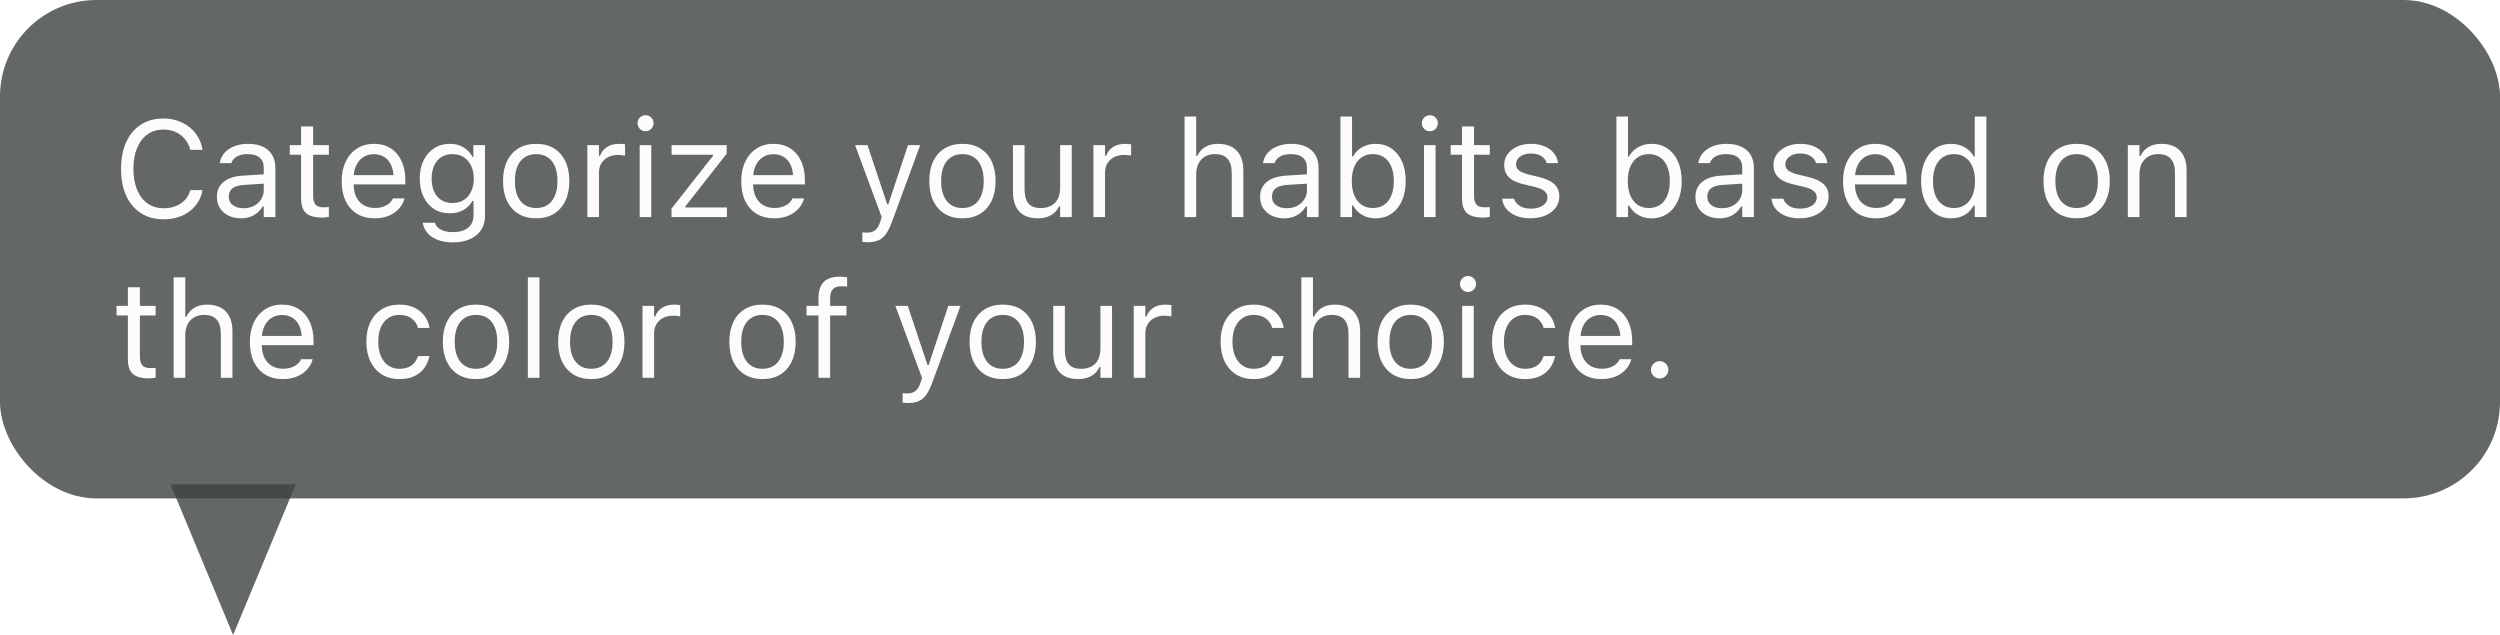 <svg width="311" height="79" viewBox="0 0 311 79" fill="none" xmlns="http://www.w3.org/2000/svg">
<g filter="url(#filter0_b_3841_33013)">
<path d="M29 79L36.794 60.25H21.206L29 79Z" fill="#3D423E" fill-opacity="0.8"/>
</g>
<g filter="url(#filter1_b_3841_33013)">
<rect width="311" height="62" rx="12" fill="#3D423E" fill-opacity="0.8"/>
<path d="M20.35 27.282C19.265 27.282 18.328 27.028 17.536 26.519C16.745 26.009 16.133 25.287 15.702 24.352C15.276 23.417 15.062 22.307 15.062 21.023V21.007C15.062 19.717 15.276 18.605 15.702 17.67C16.133 16.735 16.742 16.012 17.528 15.503C18.319 14.994 19.257 14.74 20.342 14.74C21.183 14.74 21.947 14.906 22.633 15.238C23.325 15.564 23.895 16.021 24.343 16.607C24.791 17.189 25.073 17.861 25.189 18.625L25.181 18.641H23.679L23.67 18.625C23.538 18.11 23.314 17.667 22.998 17.296C22.683 16.92 22.298 16.63 21.844 16.425C21.396 16.22 20.895 16.118 20.342 16.118C19.578 16.118 18.914 16.317 18.35 16.715C17.791 17.114 17.359 17.678 17.055 18.409C16.75 19.139 16.598 20.005 16.598 21.007V21.023C16.598 22.02 16.75 22.883 17.055 23.613C17.359 24.344 17.791 24.908 18.35 25.307C18.914 25.705 19.581 25.904 20.35 25.904C20.909 25.904 21.415 25.816 21.869 25.639C22.323 25.456 22.705 25.199 23.015 24.867C23.325 24.529 23.54 24.131 23.662 23.671L23.679 23.655H25.189V23.671C25.057 24.402 24.769 25.038 24.326 25.581C23.884 26.117 23.322 26.535 22.641 26.834C21.966 27.133 21.202 27.282 20.35 27.282ZM29.971 27.158C29.406 27.158 28.897 27.05 28.443 26.834C27.995 26.618 27.638 26.311 27.373 25.913C27.113 25.514 26.982 25.044 26.982 24.502V24.485C26.982 23.954 27.11 23.5 27.364 23.123C27.619 22.742 27.99 22.443 28.477 22.227C28.963 22.011 29.553 21.884 30.245 21.845L33.532 21.646V22.8L30.419 22.999C29.738 23.038 29.24 23.179 28.925 23.422C28.615 23.666 28.46 24.009 28.46 24.452V24.468C28.46 24.922 28.631 25.276 28.975 25.531C29.318 25.78 29.749 25.904 30.27 25.904C30.762 25.904 31.199 25.808 31.581 25.614C31.963 25.415 32.262 25.146 32.477 24.809C32.699 24.471 32.81 24.089 32.81 23.663V20.874C32.81 20.321 32.641 19.9 32.303 19.612C31.971 19.319 31.47 19.172 30.801 19.172C30.264 19.172 29.824 19.269 29.481 19.463C29.138 19.651 28.908 19.919 28.792 20.268L28.784 20.293H27.339L27.348 20.243C27.425 19.773 27.619 19.363 27.929 19.015C28.244 18.66 28.651 18.387 29.149 18.193C29.647 17.994 30.214 17.894 30.851 17.894C31.581 17.894 32.198 18.013 32.702 18.251C33.211 18.489 33.595 18.832 33.855 19.28C34.121 19.723 34.254 20.254 34.254 20.874V27H32.81V25.68H32.677C32.489 25.996 32.259 26.264 31.988 26.485C31.722 26.707 31.421 26.875 31.083 26.992C30.745 27.102 30.375 27.158 29.971 27.158ZM40.073 27.066C39.154 27.066 38.487 26.881 38.072 26.51C37.663 26.14 37.458 25.528 37.458 24.676V19.247H36.047V18.052H37.458V15.736H38.952V18.052H40.911V19.247H38.952V24.311C38.952 24.836 39.052 25.215 39.251 25.448C39.45 25.675 39.782 25.788 40.247 25.788C40.374 25.788 40.482 25.785 40.571 25.78C40.665 25.774 40.778 25.766 40.911 25.755V26.983C40.773 27.006 40.634 27.025 40.496 27.041C40.358 27.058 40.217 27.066 40.073 27.066ZM46.605 27.158C45.753 27.158 45.02 26.97 44.406 26.593C43.797 26.217 43.327 25.686 42.995 25C42.668 24.308 42.505 23.494 42.505 22.559V22.551C42.505 21.627 42.668 20.816 42.995 20.119C43.327 19.421 43.794 18.876 44.398 18.483C45.001 18.09 45.706 17.894 46.514 17.894C47.328 17.894 48.025 18.082 48.606 18.459C49.193 18.835 49.641 19.36 49.951 20.036C50.266 20.705 50.424 21.485 50.424 22.377V22.941H43.252V21.787H49.685L48.971 22.841V22.269C48.971 21.566 48.866 20.988 48.656 20.534C48.446 20.08 48.155 19.742 47.784 19.521C47.413 19.294 46.987 19.181 46.506 19.181C46.024 19.181 45.593 19.3 45.211 19.538C44.835 19.77 44.536 20.116 44.315 20.575C44.093 21.035 43.982 21.599 43.982 22.269V22.841C43.982 23.478 44.09 24.023 44.306 24.477C44.522 24.925 44.829 25.271 45.227 25.514C45.626 25.752 46.096 25.871 46.639 25.871C47.043 25.871 47.394 25.816 47.693 25.705C47.992 25.594 48.238 25.453 48.432 25.282C48.625 25.11 48.761 24.936 48.838 24.759L48.872 24.684H50.316L50.299 24.75C50.222 25.055 50.084 25.351 49.884 25.639C49.691 25.921 49.439 26.178 49.129 26.411C48.819 26.637 48.451 26.82 48.025 26.959C47.604 27.091 47.131 27.158 46.605 27.158ZM56.351 30.154C55.631 30.154 55.003 30.052 54.466 29.847C53.929 29.648 53.501 29.363 53.18 28.992C52.864 28.627 52.668 28.201 52.59 27.714L52.607 27.706H54.101L54.109 27.714C54.187 28.051 54.419 28.328 54.807 28.544C55.194 28.765 55.709 28.876 56.351 28.876C57.153 28.876 57.778 28.693 58.227 28.328C58.68 27.968 58.907 27.459 58.907 26.801V24.991H58.774C58.586 25.318 58.351 25.597 58.069 25.83C57.787 26.062 57.468 26.239 57.114 26.361C56.76 26.477 56.378 26.535 55.969 26.535C55.2 26.535 54.533 26.352 53.968 25.987C53.409 25.616 52.978 25.107 52.673 24.46C52.369 23.812 52.217 23.071 52.217 22.235V22.219C52.217 21.383 52.369 20.642 52.673 19.994C52.983 19.341 53.42 18.829 53.985 18.459C54.549 18.082 55.222 17.894 56.002 17.894C56.422 17.894 56.81 17.96 57.164 18.093C57.518 18.226 57.831 18.414 58.102 18.658C58.379 18.901 58.608 19.192 58.791 19.529H58.891V18.052H60.335V26.875C60.335 27.54 60.172 28.118 59.845 28.61C59.524 29.103 59.065 29.482 58.467 29.748C57.87 30.019 57.164 30.154 56.351 30.154ZM56.284 25.257C56.838 25.257 57.311 25.13 57.704 24.875C58.102 24.615 58.406 24.258 58.617 23.804C58.833 23.35 58.94 22.828 58.94 22.235V22.219C58.94 21.627 58.833 21.101 58.617 20.642C58.406 20.182 58.102 19.823 57.704 19.562C57.311 19.302 56.838 19.172 56.284 19.172C55.731 19.172 55.26 19.302 54.873 19.562C54.491 19.823 54.198 20.182 53.993 20.642C53.794 21.101 53.694 21.627 53.694 22.219V22.235C53.694 22.828 53.794 23.35 53.993 23.804C54.198 24.258 54.491 24.615 54.873 24.875C55.26 25.13 55.731 25.257 56.284 25.257ZM66.702 27.158C65.855 27.158 65.122 26.972 64.502 26.602C63.888 26.225 63.412 25.691 63.074 25C62.742 24.308 62.576 23.486 62.576 22.534V22.518C62.576 21.56 62.742 20.736 63.074 20.044C63.412 19.352 63.888 18.821 64.502 18.45C65.122 18.079 65.855 17.894 66.702 17.894C67.554 17.894 68.287 18.079 68.901 18.45C69.516 18.821 69.989 19.352 70.321 20.044C70.658 20.736 70.827 21.56 70.827 22.518V22.534C70.827 23.486 70.658 24.308 70.321 25C69.989 25.691 69.516 26.225 68.901 26.602C68.287 26.972 67.554 27.158 66.702 27.158ZM66.702 25.879C67.266 25.879 67.745 25.747 68.138 25.481C68.531 25.215 68.829 24.834 69.034 24.335C69.245 23.837 69.35 23.237 69.35 22.534V22.518C69.35 21.809 69.245 21.206 69.034 20.708C68.829 20.21 68.531 19.831 68.138 19.571C67.745 19.305 67.266 19.172 66.702 19.172C66.137 19.172 65.659 19.305 65.266 19.571C64.873 19.831 64.571 20.21 64.361 20.708C64.156 21.206 64.054 21.809 64.054 22.518V22.534C64.054 23.237 64.156 23.837 64.361 24.335C64.571 24.834 64.873 25.215 65.266 25.481C65.659 25.747 66.137 25.879 66.702 25.879ZM73.068 27V18.052H74.513V19.38H74.645C74.817 18.91 75.108 18.544 75.517 18.284C75.927 18.024 76.433 17.894 77.036 17.894C77.174 17.894 77.31 17.902 77.443 17.919C77.581 17.93 77.686 17.941 77.758 17.952V19.355C77.609 19.327 77.462 19.308 77.318 19.297C77.18 19.28 77.031 19.272 76.87 19.272C76.411 19.272 76.004 19.363 75.65 19.546C75.296 19.729 75.016 19.983 74.811 20.31C74.612 20.636 74.513 21.018 74.513 21.455V27H73.068ZM79.576 27V18.052H81.02V27H79.576ZM80.307 16.325C80.035 16.325 79.8 16.228 79.601 16.035C79.407 15.835 79.311 15.6 79.311 15.329C79.311 15.052 79.407 14.817 79.601 14.623C79.8 14.43 80.035 14.333 80.307 14.333C80.583 14.333 80.819 14.43 81.012 14.623C81.206 14.817 81.303 15.052 81.303 15.329C81.303 15.6 81.206 15.835 81.012 16.035C80.819 16.228 80.583 16.325 80.307 16.325ZM83.536 27V25.954L88.699 19.38V19.247H83.544V18.052H90.4V19.123L85.262 25.672V25.805H90.425V27H83.536ZM96.311 27.158C95.458 27.158 94.725 26.97 94.111 26.593C93.502 26.217 93.032 25.686 92.7 25C92.373 24.308 92.21 23.494 92.21 22.559V22.551C92.21 21.627 92.373 20.816 92.7 20.119C93.032 19.421 93.499 18.876 94.103 18.483C94.706 18.09 95.411 17.894 96.219 17.894C97.033 17.894 97.73 18.082 98.311 18.459C98.898 18.835 99.346 19.36 99.656 20.036C99.971 20.705 100.129 21.485 100.129 22.377V22.941H92.957V21.787H99.39L98.676 22.841V22.269C98.676 21.566 98.571 20.988 98.361 20.534C98.151 20.08 97.86 19.742 97.489 19.521C97.118 19.294 96.692 19.181 96.211 19.181C95.73 19.181 95.298 19.3 94.916 19.538C94.54 19.77 94.241 20.116 94.019 20.575C93.798 21.035 93.688 21.599 93.688 22.269V22.841C93.688 23.478 93.795 24.023 94.011 24.477C94.227 24.925 94.534 25.271 94.933 25.514C95.331 25.752 95.801 25.871 96.344 25.871C96.748 25.871 97.099 25.816 97.398 25.705C97.697 25.594 97.943 25.453 98.137 25.282C98.33 25.11 98.466 24.936 98.543 24.759L98.577 24.684H100.021L100.004 24.75C99.927 25.055 99.789 25.351 99.589 25.639C99.396 25.921 99.144 26.178 98.834 26.411C98.524 26.637 98.156 26.82 97.73 26.959C97.309 27.091 96.836 27.158 96.311 27.158ZM107.915 30.138C107.821 30.138 107.716 30.132 107.6 30.121C107.483 30.116 107.375 30.105 107.276 30.088V28.901C107.364 28.918 107.461 28.928 107.566 28.934C107.672 28.94 107.774 28.942 107.874 28.942C108.283 28.942 108.618 28.837 108.878 28.627C109.144 28.417 109.357 28.054 109.517 27.54L109.683 27.008L106.371 18.052H107.915L110.671 26.319L110.098 25.415H110.779L110.206 26.319L112.954 18.052H114.473L110.978 27.548C110.735 28.217 110.477 28.74 110.206 29.117C109.935 29.493 109.617 29.756 109.251 29.905C108.892 30.06 108.446 30.138 107.915 30.138ZM119.727 27.158C118.88 27.158 118.147 26.972 117.527 26.602C116.913 26.225 116.437 25.691 116.1 25C115.768 24.308 115.602 23.486 115.602 22.534V22.518C115.602 21.56 115.768 20.736 116.1 20.044C116.437 19.352 116.913 18.821 117.527 18.45C118.147 18.079 118.88 17.894 119.727 17.894C120.579 17.894 121.312 18.079 121.927 18.45C122.541 18.821 123.014 19.352 123.346 20.044C123.684 20.736 123.853 21.56 123.853 22.518V22.534C123.853 23.486 123.684 24.308 123.346 25C123.014 25.691 122.541 26.225 121.927 26.602C121.312 26.972 120.579 27.158 119.727 27.158ZM119.727 25.879C120.292 25.879 120.77 25.747 121.163 25.481C121.556 25.215 121.855 24.834 122.06 24.335C122.27 23.837 122.375 23.237 122.375 22.534V22.518C122.375 21.809 122.27 21.206 122.06 20.708C121.855 20.21 121.556 19.831 121.163 19.571C120.77 19.305 120.292 19.172 119.727 19.172C119.163 19.172 118.684 19.305 118.291 19.571C117.898 19.831 117.597 20.21 117.386 20.708C117.181 21.206 117.079 21.809 117.079 22.518V22.534C117.079 23.237 117.181 23.837 117.386 24.335C117.597 24.834 117.898 25.215 118.291 25.481C118.684 25.747 119.163 25.879 119.727 25.879ZM129.09 27.158C128.415 27.158 127.848 27.03 127.389 26.776C126.929 26.516 126.583 26.14 126.351 25.647C126.124 25.149 126.011 24.549 126.011 23.846V18.052H127.455V23.497C127.455 24.299 127.61 24.897 127.92 25.29C128.235 25.683 128.75 25.879 129.464 25.879C129.857 25.879 130.203 25.821 130.501 25.705C130.806 25.589 131.06 25.423 131.265 25.207C131.47 24.986 131.622 24.72 131.722 24.41C131.827 24.095 131.879 23.741 131.879 23.348V18.052H133.324V27H131.879V25.664H131.747C131.603 25.979 131.406 26.25 131.157 26.477C130.908 26.698 130.609 26.867 130.261 26.983C129.918 27.1 129.528 27.158 129.09 27.158ZM136.021 27V18.052H137.466V19.38H137.599C137.77 18.91 138.061 18.544 138.47 18.284C138.88 18.024 139.386 17.894 139.989 17.894C140.128 17.894 140.263 17.902 140.396 17.919C140.534 17.93 140.639 17.941 140.711 17.952V19.355C140.562 19.327 140.415 19.308 140.271 19.297C140.133 19.28 139.984 19.272 139.823 19.272C139.364 19.272 138.957 19.363 138.603 19.546C138.249 19.729 137.969 19.983 137.765 20.31C137.565 20.636 137.466 21.018 137.466 21.455V27H136.021ZM147.36 27V14.499H148.805V19.396H148.938C149.164 18.921 149.491 18.553 149.917 18.293C150.343 18.027 150.885 17.894 151.544 17.894C152.214 17.894 152.781 18.024 153.246 18.284C153.71 18.539 154.065 18.912 154.308 19.405C154.552 19.897 154.673 20.498 154.673 21.206V27H153.229V21.555C153.229 20.747 153.057 20.149 152.714 19.762C152.377 19.369 151.851 19.172 151.137 19.172C150.661 19.172 150.249 19.275 149.9 19.48C149.552 19.684 149.281 19.975 149.087 20.351C148.899 20.727 148.805 21.178 148.805 21.704V27H147.36ZM159.745 27.158C159.181 27.158 158.672 27.05 158.218 26.834C157.77 26.618 157.413 26.311 157.147 25.913C156.887 25.514 156.757 25.044 156.757 24.502V24.485C156.757 23.954 156.884 23.5 157.139 23.123C157.393 22.742 157.764 22.443 158.251 22.227C158.738 22.011 159.327 21.884 160.019 21.845L163.306 21.646V22.8L160.193 22.999C159.513 23.038 159.015 23.179 158.699 23.422C158.389 23.666 158.234 24.009 158.234 24.452V24.468C158.234 24.922 158.406 25.276 158.749 25.531C159.092 25.78 159.524 25.904 160.044 25.904C160.536 25.904 160.974 25.808 161.355 25.614C161.737 25.415 162.036 25.146 162.252 24.809C162.473 24.471 162.584 24.089 162.584 23.663V20.874C162.584 20.321 162.415 19.9 162.078 19.612C161.746 19.319 161.245 19.172 160.575 19.172C160.038 19.172 159.598 19.269 159.255 19.463C158.912 19.651 158.683 19.919 158.566 20.268L158.558 20.293H157.114L157.122 20.243C157.2 19.773 157.393 19.363 157.703 19.015C158.019 18.66 158.425 18.387 158.923 18.193C159.421 17.994 159.989 17.894 160.625 17.894C161.355 17.894 161.972 18.013 162.476 18.251C162.985 18.489 163.37 18.832 163.63 19.28C163.896 19.723 164.028 20.254 164.028 20.874V27H162.584V25.68H162.451C162.263 25.996 162.033 26.264 161.762 26.485C161.497 26.707 161.195 26.875 160.857 26.992C160.52 27.102 160.149 27.158 159.745 27.158ZM171.117 27.158C170.702 27.158 170.318 27.094 169.963 26.967C169.609 26.84 169.294 26.66 169.017 26.427C168.74 26.189 168.511 25.904 168.328 25.572H168.195V27H166.751V14.499H168.195V19.463H168.328C168.494 19.142 168.715 18.865 168.992 18.633C169.274 18.4 169.595 18.221 169.955 18.093C170.32 17.96 170.708 17.894 171.117 17.894C171.875 17.894 172.534 18.085 173.093 18.467C173.657 18.849 174.094 19.385 174.404 20.077C174.714 20.769 174.869 21.582 174.869 22.518V22.534C174.869 23.464 174.714 24.277 174.404 24.975C174.094 25.666 173.657 26.203 173.093 26.585C172.534 26.967 171.875 27.158 171.117 27.158ZM170.785 25.879C171.333 25.879 171.801 25.747 172.188 25.481C172.575 25.21 172.871 24.825 173.076 24.327C173.286 23.824 173.392 23.226 173.392 22.534V22.518C173.392 21.82 173.286 21.223 173.076 20.725C172.871 20.227 172.575 19.845 172.188 19.579C171.801 19.308 171.333 19.172 170.785 19.172C170.243 19.172 169.775 19.308 169.382 19.579C168.989 19.85 168.688 20.235 168.478 20.733C168.267 21.231 168.162 21.826 168.162 22.518V22.534C168.162 23.22 168.267 23.815 168.478 24.319C168.688 24.817 168.989 25.201 169.382 25.473C169.775 25.744 170.243 25.879 170.785 25.879ZM177.144 27V18.052H178.588V27H177.144ZM177.874 16.325C177.603 16.325 177.368 16.228 177.168 16.035C176.975 15.835 176.878 15.6 176.878 15.329C176.878 15.052 176.975 14.817 177.168 14.623C177.368 14.43 177.603 14.333 177.874 14.333C178.151 14.333 178.386 14.43 178.58 14.623C178.773 14.817 178.87 15.052 178.87 15.329C178.87 15.6 178.773 15.835 178.58 16.035C178.386 16.228 178.151 16.325 177.874 16.325ZM184.49 27.066C183.571 27.066 182.904 26.881 182.489 26.51C182.08 26.14 181.875 25.528 181.875 24.676V19.247H180.464V18.052H181.875V15.736H183.369V18.052H185.328V19.247H183.369V24.311C183.369 24.836 183.469 25.215 183.668 25.448C183.867 25.675 184.199 25.788 184.664 25.788C184.791 25.788 184.899 25.785 184.988 25.78C185.082 25.774 185.195 25.766 185.328 25.755V26.983C185.19 27.006 185.051 27.025 184.913 27.041C184.775 27.058 184.634 27.066 184.49 27.066ZM190.392 27.158C189.728 27.158 189.141 27.058 188.632 26.859C188.123 26.654 187.713 26.369 187.403 26.004C187.099 25.639 186.919 25.21 186.864 24.717H188.341C188.463 25.088 188.701 25.387 189.055 25.614C189.409 25.841 189.871 25.954 190.441 25.954C190.845 25.954 191.2 25.896 191.504 25.78C191.814 25.658 192.057 25.495 192.234 25.29C192.411 25.08 192.5 24.839 192.5 24.568V24.551C192.5 24.247 192.378 23.99 192.135 23.779C191.891 23.564 191.493 23.389 190.939 23.256L189.553 22.924C188.994 22.791 188.535 22.62 188.175 22.41C187.816 22.194 187.55 21.931 187.378 21.621C187.207 21.306 187.121 20.935 187.121 20.509V20.5C187.121 20.002 187.265 19.557 187.553 19.164C187.846 18.771 188.244 18.461 188.748 18.234C189.252 18.008 189.819 17.894 190.45 17.894C191.075 17.894 191.628 17.994 192.11 18.193C192.597 18.387 192.987 18.663 193.28 19.023C193.579 19.383 193.762 19.806 193.828 20.293H192.409C192.315 19.939 192.099 19.651 191.761 19.43C191.424 19.208 190.984 19.098 190.441 19.098C190.087 19.098 189.772 19.156 189.495 19.272C189.218 19.383 189 19.538 188.839 19.737C188.679 19.936 188.599 20.169 188.599 20.434V20.451C188.599 20.65 188.651 20.827 188.756 20.982C188.861 21.137 189.025 21.273 189.246 21.389C189.467 21.505 189.752 21.607 190.101 21.696L191.479 22.028C192.32 22.233 192.945 22.526 193.355 22.908C193.77 23.29 193.978 23.801 193.978 24.443V24.46C193.978 24.991 193.82 25.462 193.504 25.871C193.189 26.275 192.76 26.59 192.218 26.817C191.681 27.044 191.072 27.158 190.392 27.158ZM205.449 27.158C205.034 27.158 204.65 27.094 204.295 26.967C203.941 26.84 203.626 26.66 203.349 26.427C203.072 26.189 202.843 25.904 202.66 25.572H202.527V27H201.083V14.499H202.527V19.463H202.66C202.826 19.142 203.048 18.865 203.324 18.633C203.606 18.4 203.927 18.221 204.287 18.093C204.652 17.96 205.04 17.894 205.449 17.894C206.207 17.894 206.866 18.085 207.425 18.467C207.989 18.849 208.426 19.385 208.736 20.077C209.046 20.769 209.201 21.582 209.201 22.518V22.534C209.201 23.464 209.046 24.277 208.736 24.975C208.426 25.666 207.989 26.203 207.425 26.585C206.866 26.967 206.207 27.158 205.449 27.158ZM205.117 25.879C205.665 25.879 206.133 25.747 206.52 25.481C206.907 25.21 207.203 24.825 207.408 24.327C207.618 23.824 207.724 23.226 207.724 22.534V22.518C207.724 21.82 207.618 21.223 207.408 20.725C207.203 20.227 206.907 19.845 206.52 19.579C206.133 19.308 205.665 19.172 205.117 19.172C204.575 19.172 204.107 19.308 203.714 19.579C203.321 19.85 203.02 20.235 202.81 20.733C202.599 21.231 202.494 21.826 202.494 22.518V22.534C202.494 23.22 202.599 23.815 202.81 24.319C203.02 24.817 203.321 25.201 203.714 25.473C204.107 25.744 204.575 25.879 205.117 25.879ZM213.899 27.158C213.335 27.158 212.826 27.05 212.372 26.834C211.924 26.618 211.567 26.311 211.301 25.913C211.041 25.514 210.911 25.044 210.911 24.502V24.485C210.911 23.954 211.038 23.5 211.293 23.123C211.548 22.742 211.918 22.443 212.405 22.227C212.892 22.011 213.482 21.884 214.173 21.845L217.46 21.646V22.8L214.348 22.999C213.667 23.038 213.169 23.179 212.854 23.422C212.544 23.666 212.389 24.009 212.389 24.452V24.468C212.389 24.922 212.56 25.276 212.903 25.531C213.246 25.78 213.678 25.904 214.198 25.904C214.691 25.904 215.128 25.808 215.51 25.614C215.892 25.415 216.19 25.146 216.406 24.809C216.628 24.471 216.738 24.089 216.738 23.663V20.874C216.738 20.321 216.569 19.9 216.232 19.612C215.9 19.319 215.399 19.172 214.729 19.172C214.193 19.172 213.753 19.269 213.41 19.463C213.067 19.651 212.837 19.919 212.721 20.268L212.712 20.293H211.268L211.276 20.243C211.354 19.773 211.548 19.363 211.857 19.015C212.173 18.66 212.58 18.387 213.078 18.193C213.576 17.994 214.143 17.894 214.779 17.894C215.51 17.894 216.127 18.013 216.63 18.251C217.139 18.489 217.524 18.832 217.784 19.28C218.05 19.723 218.183 20.254 218.183 20.874V27H216.738V25.68H216.605C216.417 25.996 216.188 26.264 215.917 26.485C215.651 26.707 215.349 26.875 215.012 26.992C214.674 27.102 214.303 27.158 213.899 27.158ZM223.894 27.158C223.229 27.158 222.643 27.058 222.134 26.859C221.625 26.654 221.215 26.369 220.905 26.004C220.601 25.639 220.421 25.21 220.366 24.717H221.843C221.965 25.088 222.203 25.387 222.557 25.614C222.911 25.841 223.373 25.954 223.943 25.954C224.347 25.954 224.701 25.896 225.006 25.78C225.316 25.658 225.559 25.495 225.736 25.29C225.913 25.08 226.002 24.839 226.002 24.568V24.551C226.002 24.247 225.88 23.99 225.637 23.779C225.393 23.564 224.995 23.389 224.441 23.256L223.055 22.924C222.496 22.791 222.037 22.62 221.677 22.41C221.318 22.194 221.052 21.931 220.88 21.621C220.709 21.306 220.623 20.935 220.623 20.509V20.5C220.623 20.002 220.767 19.557 221.055 19.164C221.348 18.771 221.746 18.461 222.25 18.234C222.754 18.008 223.321 17.894 223.952 17.894C224.577 17.894 225.13 17.994 225.612 18.193C226.099 18.387 226.489 18.663 226.782 19.023C227.081 19.383 227.264 19.806 227.33 20.293H225.911C225.817 19.939 225.601 19.651 225.263 19.43C224.926 19.208 224.486 19.098 223.943 19.098C223.589 19.098 223.274 19.156 222.997 19.272C222.72 19.383 222.502 19.538 222.341 19.737C222.181 19.936 222.101 20.169 222.101 20.434V20.451C222.101 20.65 222.153 20.827 222.258 20.982C222.363 21.137 222.527 21.273 222.748 21.389C222.969 21.505 223.254 21.607 223.603 21.696L224.981 22.028C225.822 22.233 226.447 22.526 226.857 22.908C227.272 23.29 227.479 23.801 227.479 24.443V24.46C227.479 24.991 227.322 25.462 227.006 25.871C226.691 26.275 226.262 26.59 225.72 26.817C225.183 27.044 224.574 27.158 223.894 27.158ZM233.373 27.158C232.521 27.158 231.788 26.97 231.173 26.593C230.565 26.217 230.094 25.686 229.762 25C229.436 24.308 229.272 23.494 229.272 22.559V22.551C229.272 21.627 229.436 20.816 229.762 20.119C230.094 19.421 230.562 18.876 231.165 18.483C231.768 18.09 232.474 17.894 233.282 17.894C234.095 17.894 234.792 18.082 235.374 18.459C235.96 18.835 236.408 19.36 236.718 20.036C237.034 20.705 237.191 21.485 237.191 22.377V22.941H230.02V21.787H236.453L235.739 22.841V22.269C235.739 21.566 235.634 20.988 235.423 20.534C235.213 20.08 234.923 19.742 234.552 19.521C234.181 19.294 233.755 19.181 233.273 19.181C232.792 19.181 232.36 19.3 231.979 19.538C231.602 19.77 231.303 20.116 231.082 20.575C230.861 21.035 230.75 21.599 230.75 22.269V22.841C230.75 23.478 230.858 24.023 231.074 24.477C231.29 24.925 231.597 25.271 231.995 25.514C232.394 25.752 232.864 25.871 233.406 25.871C233.81 25.871 234.162 25.816 234.46 25.705C234.759 25.594 235.006 25.453 235.199 25.282C235.393 25.11 235.528 24.936 235.606 24.759L235.639 24.684H237.083L237.067 24.75C236.989 25.055 236.851 25.351 236.652 25.639C236.458 25.921 236.206 26.178 235.896 26.411C235.587 26.637 235.219 26.82 234.792 26.959C234.372 27.091 233.899 27.158 233.373 27.158ZM242.736 27.158C241.984 27.158 241.325 26.967 240.761 26.585C240.196 26.203 239.759 25.666 239.449 24.975C239.139 24.277 238.984 23.464 238.984 22.534V22.518C238.984 21.582 239.139 20.769 239.449 20.077C239.759 19.385 240.194 18.849 240.752 18.467C241.317 18.085 241.978 17.894 242.736 17.894C243.146 17.894 243.53 17.96 243.89 18.093C244.255 18.221 244.579 18.4 244.861 18.633C245.144 18.865 245.365 19.142 245.525 19.463H245.658V14.499H247.103V27H245.658V25.572H245.525C245.343 25.904 245.113 26.189 244.836 26.427C244.56 26.66 244.244 26.84 243.89 26.967C243.536 27.094 243.151 27.158 242.736 27.158ZM243.068 25.879C243.611 25.879 244.078 25.744 244.471 25.473C244.864 25.201 245.166 24.817 245.376 24.319C245.586 23.815 245.691 23.22 245.691 22.534V22.518C245.691 21.826 245.586 21.231 245.376 20.733C245.166 20.235 244.864 19.85 244.471 19.579C244.078 19.308 243.611 19.172 243.068 19.172C242.526 19.172 242.058 19.308 241.666 19.579C241.278 19.845 240.979 20.227 240.769 20.725C240.564 21.223 240.462 21.82 240.462 22.518V22.534C240.462 23.226 240.564 23.824 240.769 24.327C240.979 24.825 241.278 25.21 241.666 25.481C242.058 25.747 242.526 25.879 243.068 25.879ZM258.333 27.158C257.487 27.158 256.754 26.972 256.134 26.602C255.52 26.225 255.044 25.691 254.706 25C254.374 24.308 254.208 23.486 254.208 22.534V22.518C254.208 21.56 254.374 20.736 254.706 20.044C255.044 19.352 255.52 18.821 256.134 18.45C256.754 18.079 257.487 17.894 258.333 17.894C259.186 17.894 259.919 18.079 260.533 18.45C261.147 18.821 261.621 19.352 261.953 20.044C262.29 20.736 262.459 21.56 262.459 22.518V22.534C262.459 23.486 262.29 24.308 261.953 25C261.621 25.691 261.147 26.225 260.533 26.602C259.919 26.972 259.186 27.158 258.333 27.158ZM258.333 25.879C258.898 25.879 259.377 25.747 259.77 25.481C260.162 25.215 260.461 24.834 260.666 24.335C260.876 23.837 260.981 23.237 260.981 22.534V22.518C260.981 21.809 260.876 21.206 260.666 20.708C260.461 20.21 260.162 19.831 259.77 19.571C259.377 19.305 258.898 19.172 258.333 19.172C257.769 19.172 257.29 19.305 256.897 19.571C256.505 19.831 256.203 20.21 255.993 20.708C255.788 21.206 255.686 21.809 255.686 22.518V22.534C255.686 23.237 255.788 23.837 255.993 24.335C256.203 24.834 256.505 25.215 256.897 25.481C257.29 25.747 257.769 25.879 258.333 25.879ZM264.7 27V18.052H266.145V19.396H266.277C266.504 18.921 266.831 18.553 267.257 18.293C267.683 18.027 268.225 17.894 268.884 17.894C269.891 17.894 270.663 18.182 271.2 18.757C271.742 19.327 272.013 20.144 272.013 21.206V27H270.569V21.555C270.569 20.747 270.397 20.149 270.054 19.762C269.717 19.369 269.191 19.172 268.477 19.172C268.001 19.172 267.589 19.275 267.24 19.48C266.892 19.684 266.62 19.975 266.427 20.351C266.239 20.727 266.145 21.178 266.145 21.704V27H264.7ZM18.524 47.066C17.605 47.066 16.939 46.881 16.523 46.51C16.114 46.139 15.909 45.528 15.909 44.676V39.247H14.498V38.052H15.909V35.736H17.403V38.052H19.362V39.247H17.403V44.31C17.403 44.836 17.503 45.215 17.702 45.448C17.901 45.675 18.233 45.788 18.698 45.788C18.826 45.788 18.933 45.785 19.022 45.78C19.116 45.774 19.23 45.766 19.362 45.755V46.983C19.224 47.005 19.086 47.025 18.947 47.041C18.809 47.058 18.668 47.066 18.524 47.066ZM21.604 47V34.499H23.048V39.397H23.181C23.408 38.921 23.734 38.553 24.16 38.292C24.586 38.027 25.129 37.894 25.787 37.894C26.457 37.894 27.024 38.024 27.489 38.284C27.954 38.539 28.308 38.912 28.551 39.405C28.795 39.897 28.916 40.498 28.916 41.206V47H27.472V41.555C27.472 40.747 27.301 40.149 26.957 39.762C26.62 39.369 26.094 39.172 25.38 39.172C24.904 39.172 24.492 39.275 24.144 39.48C23.795 39.684 23.524 39.975 23.33 40.351C23.142 40.727 23.048 41.178 23.048 41.704V47H21.604ZM35.184 47.158C34.331 47.158 33.598 46.97 32.984 46.593C32.375 46.217 31.905 45.686 31.573 44.999C31.246 44.308 31.083 43.494 31.083 42.559V42.551C31.083 41.627 31.246 40.816 31.573 40.119C31.905 39.421 32.372 38.876 32.976 38.483C33.579 38.09 34.284 37.894 35.092 37.894C35.906 37.894 36.603 38.082 37.184 38.459C37.771 38.835 38.219 39.361 38.529 40.036C38.844 40.705 39.002 41.486 39.002 42.377V42.941H31.83V41.787H38.263L37.549 42.841V42.269C37.549 41.566 37.444 40.987 37.234 40.534C37.024 40.08 36.733 39.742 36.362 39.521C35.992 39.294 35.565 39.181 35.084 39.181C34.602 39.181 34.171 39.3 33.789 39.538C33.413 39.77 33.114 40.116 32.893 40.575C32.671 41.035 32.56 41.599 32.56 42.269V42.841C32.56 43.478 32.669 44.023 32.884 44.477C33.1 44.925 33.407 45.271 33.806 45.514C34.204 45.752 34.675 45.871 35.217 45.871C35.621 45.871 35.972 45.816 36.271 45.705C36.57 45.594 36.816 45.453 37.01 45.282C37.203 45.11 37.339 44.936 37.416 44.759L37.45 44.684H38.894L38.877 44.751C38.8 45.055 38.662 45.351 38.462 45.639C38.269 45.921 38.017 46.178 37.707 46.411C37.397 46.638 37.029 46.82 36.603 46.959C36.182 47.091 35.709 47.158 35.184 47.158ZM49.685 47.158C48.849 47.158 48.124 46.967 47.51 46.585C46.896 46.203 46.42 45.664 46.083 44.966C45.745 44.269 45.576 43.447 45.576 42.501V42.484C45.576 41.555 45.742 40.747 46.074 40.06C46.412 39.374 46.888 38.843 47.502 38.467C48.116 38.085 48.841 37.894 49.677 37.894C50.402 37.894 51.027 38.021 51.553 38.276C52.078 38.53 52.499 38.873 52.815 39.305C53.13 39.731 53.332 40.21 53.42 40.741L53.429 40.791H51.993L51.984 40.766C51.874 40.323 51.622 39.947 51.229 39.637C50.836 39.327 50.319 39.172 49.677 39.172C49.14 39.172 48.675 39.308 48.282 39.579C47.889 39.85 47.585 40.235 47.369 40.733C47.159 41.225 47.054 41.809 47.054 42.484V42.501C47.054 43.187 47.162 43.785 47.377 44.294C47.593 44.797 47.898 45.188 48.291 45.464C48.683 45.741 49.145 45.879 49.677 45.879C50.28 45.879 50.773 45.749 51.154 45.489C51.536 45.229 51.81 44.85 51.976 44.352L51.993 44.302L53.42 44.294L53.404 44.385C53.282 44.922 53.066 45.401 52.756 45.821C52.447 46.236 52.037 46.563 51.528 46.801C51.019 47.039 50.404 47.158 49.685 47.158ZM59.214 47.158C58.368 47.158 57.634 46.972 57.015 46.602C56.4 46.225 55.925 45.691 55.587 44.999C55.255 44.308 55.089 43.486 55.089 42.534V42.518C55.089 41.56 55.255 40.736 55.587 40.044C55.925 39.352 56.4 38.821 57.015 38.45C57.634 38.079 58.368 37.894 59.214 37.894C60.067 37.894 60.8 38.079 61.414 38.45C62.028 38.821 62.502 39.352 62.834 40.044C63.171 40.736 63.34 41.56 63.34 42.518V42.534C63.34 43.486 63.171 44.308 62.834 44.999C62.502 45.691 62.028 46.225 61.414 46.602C60.8 46.972 60.067 47.158 59.214 47.158ZM59.214 45.879C59.779 45.879 60.258 45.747 60.65 45.481C61.043 45.215 61.342 44.834 61.547 44.335C61.757 43.837 61.862 43.237 61.862 42.534V42.518C61.862 41.809 61.757 41.206 61.547 40.708C61.342 40.21 61.043 39.831 60.65 39.571C60.258 39.305 59.779 39.172 59.214 39.172C58.65 39.172 58.171 39.305 57.778 39.571C57.385 39.831 57.084 40.21 56.873 40.708C56.669 41.206 56.566 41.809 56.566 42.518V42.534C56.566 43.237 56.669 43.837 56.873 44.335C57.084 44.834 57.385 45.215 57.778 45.481C58.171 45.747 58.65 45.879 59.214 45.879ZM65.664 47V34.499H67.108V47H65.664ZM73.558 47.158C72.711 47.158 71.978 46.972 71.358 46.602C70.744 46.225 70.268 45.691 69.931 44.999C69.599 44.308 69.433 43.486 69.433 42.534V42.518C69.433 41.56 69.599 40.736 69.931 40.044C70.268 39.352 70.744 38.821 71.358 38.45C71.978 38.079 72.711 37.894 73.558 37.894C74.41 37.894 75.144 38.079 75.758 38.45C76.372 38.821 76.845 39.352 77.177 40.044C77.515 40.736 77.684 41.56 77.684 42.518V42.534C77.684 43.486 77.515 44.308 77.177 44.999C76.845 45.691 76.372 46.225 75.758 46.602C75.144 46.972 74.41 47.158 73.558 47.158ZM73.558 45.879C74.123 45.879 74.601 45.747 74.994 45.481C75.387 45.215 75.686 44.834 75.891 44.335C76.101 43.837 76.206 43.237 76.206 42.534V42.518C76.206 41.809 76.101 41.206 75.891 40.708C75.686 40.21 75.387 39.831 74.994 39.571C74.601 39.305 74.123 39.172 73.558 39.172C72.994 39.172 72.515 39.305 72.122 39.571C71.729 39.831 71.428 40.21 71.217 40.708C71.013 41.206 70.91 41.809 70.91 42.518V42.534C70.91 43.237 71.013 43.837 71.217 44.335C71.428 44.834 71.729 45.215 72.122 45.481C72.515 45.747 72.994 45.879 73.558 45.879ZM79.925 47V38.052H81.369V39.38H81.502C81.674 38.91 81.964 38.544 82.374 38.284C82.783 38.024 83.289 37.894 83.893 37.894C84.031 37.894 84.166 37.902 84.299 37.919C84.438 37.93 84.543 37.941 84.615 37.952V39.355C84.465 39.327 84.319 39.308 84.175 39.297C84.037 39.28 83.887 39.272 83.727 39.272C83.267 39.272 82.861 39.363 82.506 39.546C82.152 39.728 81.873 39.983 81.668 40.31C81.469 40.636 81.369 41.018 81.369 41.455V47H79.925ZM94.858 47.158C94.011 47.158 93.278 46.972 92.658 46.602C92.044 46.225 91.568 45.691 91.231 44.999C90.898 44.308 90.732 43.486 90.732 42.534V42.518C90.732 41.56 90.898 40.736 91.231 40.044C91.568 39.352 92.044 38.821 92.658 38.45C93.278 38.079 94.011 37.894 94.858 37.894C95.71 37.894 96.443 38.079 97.058 38.45C97.672 38.821 98.145 39.352 98.477 40.044C98.815 40.736 98.983 41.56 98.983 42.518V42.534C98.983 43.486 98.815 44.308 98.477 44.999C98.145 45.691 97.672 46.225 97.058 46.602C96.443 46.972 95.71 47.158 94.858 47.158ZM94.858 45.879C95.422 45.879 95.901 45.747 96.294 45.481C96.687 45.215 96.986 44.834 97.19 44.335C97.401 43.837 97.506 43.237 97.506 42.534V42.518C97.506 41.809 97.401 41.206 97.19 40.708C96.986 40.21 96.687 39.831 96.294 39.571C95.901 39.305 95.422 39.172 94.858 39.172C94.293 39.172 93.815 39.305 93.422 39.571C93.029 39.831 92.727 40.21 92.517 40.708C92.312 41.206 92.21 41.809 92.21 42.518V42.534C92.21 43.237 92.312 43.837 92.517 44.335C92.727 44.834 93.029 45.215 93.422 45.481C93.815 45.747 94.293 45.879 94.858 45.879ZM101.822 47V39.247H100.336V38.052H101.822V37.056C101.822 36.458 101.919 35.965 102.113 35.578C102.312 35.185 102.605 34.895 102.993 34.706C103.38 34.513 103.856 34.416 104.42 34.416C104.597 34.416 104.764 34.424 104.918 34.441C105.079 34.452 105.234 34.471 105.383 34.499V35.653C105.295 35.636 105.192 35.625 105.076 35.62C104.96 35.614 104.838 35.611 104.711 35.611C104.196 35.611 103.826 35.736 103.599 35.985C103.377 36.234 103.267 36.605 103.267 37.097V38.052H105.3V39.247H103.267V47H101.822ZM112.929 50.138C112.835 50.138 112.729 50.132 112.613 50.121C112.497 50.116 112.389 50.105 112.29 50.088V48.901C112.378 48.917 112.475 48.928 112.58 48.934C112.685 48.94 112.788 48.942 112.887 48.942C113.297 48.942 113.632 48.837 113.892 48.627C114.157 48.417 114.37 48.054 114.531 47.54L114.697 47.008L111.385 38.052H112.929L115.685 46.319L115.112 45.415H115.792L115.22 46.319L117.967 38.052H119.486L115.992 47.548C115.748 48.217 115.491 48.74 115.22 49.117C114.949 49.493 114.63 49.756 114.265 49.905C113.905 50.06 113.46 50.138 112.929 50.138ZM124.741 47.158C123.894 47.158 123.161 46.972 122.541 46.602C121.927 46.225 121.451 45.691 121.113 44.999C120.781 44.308 120.615 43.486 120.615 42.534V42.518C120.615 41.56 120.781 40.736 121.113 40.044C121.451 39.352 121.927 38.821 122.541 38.45C123.161 38.079 123.894 37.894 124.741 37.894C125.593 37.894 126.326 38.079 126.94 38.45C127.555 38.821 128.028 39.352 128.36 40.044C128.697 40.736 128.866 41.56 128.866 42.518V42.534C128.866 43.486 128.697 44.308 128.36 44.999C128.028 45.691 127.555 46.225 126.94 46.602C126.326 46.972 125.593 47.158 124.741 47.158ZM124.741 45.879C125.305 45.879 125.784 45.747 126.177 45.481C126.57 45.215 126.868 44.834 127.073 44.335C127.284 43.837 127.389 43.237 127.389 42.534V42.518C127.389 41.809 127.284 41.206 127.073 40.708C126.868 40.21 126.57 39.831 126.177 39.571C125.784 39.305 125.305 39.172 124.741 39.172C124.176 39.172 123.698 39.305 123.305 39.571C122.912 39.831 122.61 40.21 122.4 40.708C122.195 41.206 122.093 41.809 122.093 42.518V42.534C122.093 43.237 122.195 43.837 122.4 44.335C122.61 44.834 122.912 45.215 123.305 45.481C123.698 45.747 124.176 45.879 124.741 45.879ZM134.104 47.158C133.429 47.158 132.862 47.03 132.402 46.776C131.943 46.516 131.597 46.139 131.365 45.647C131.138 45.149 131.024 44.548 131.024 43.846V38.052H132.469V43.497C132.469 44.3 132.624 44.897 132.934 45.29C133.249 45.683 133.764 45.879 134.478 45.879C134.87 45.879 135.216 45.821 135.515 45.705C135.819 45.589 136.074 45.423 136.279 45.207C136.484 44.986 136.636 44.72 136.735 44.41C136.84 44.095 136.893 43.741 136.893 43.348V38.052H138.337V47H136.893V45.664H136.76C136.616 45.979 136.42 46.25 136.171 46.477C135.922 46.698 135.623 46.867 135.274 46.983C134.931 47.1 134.541 47.158 134.104 47.158ZM141.035 47V38.052H142.479V39.38H142.612C142.784 38.91 143.074 38.544 143.484 38.284C143.893 38.024 144.4 37.894 145.003 37.894C145.141 37.894 145.277 37.902 145.41 37.919C145.548 37.93 145.653 37.941 145.725 37.952V39.355C145.576 39.327 145.429 39.308 145.285 39.297C145.147 39.28 144.997 39.272 144.837 39.272C144.378 39.272 143.971 39.363 143.617 39.546C143.263 39.728 142.983 39.983 142.778 40.31C142.579 40.636 142.479 41.018 142.479 41.455V47H141.035ZM155.952 47.158C155.116 47.158 154.391 46.967 153.777 46.585C153.163 46.203 152.687 45.664 152.349 44.966C152.012 44.269 151.843 43.447 151.843 42.501V42.484C151.843 41.555 152.009 40.747 152.341 40.06C152.678 39.374 153.154 38.843 153.769 38.467C154.383 38.085 155.108 37.894 155.943 37.894C156.668 37.894 157.294 38.021 157.819 38.276C158.345 38.53 158.766 38.873 159.081 39.305C159.396 39.731 159.598 40.21 159.687 40.741L159.695 40.791H158.259L158.251 40.766C158.14 40.323 157.889 39.947 157.496 39.637C157.103 39.327 156.585 39.172 155.943 39.172C155.407 39.172 154.942 39.308 154.549 39.579C154.156 39.85 153.852 40.235 153.636 40.733C153.425 41.225 153.32 41.809 153.32 42.484V42.501C153.32 43.187 153.428 43.785 153.644 44.294C153.86 44.797 154.164 45.188 154.557 45.464C154.95 45.741 155.412 45.879 155.943 45.879C156.547 45.879 157.039 45.749 157.421 45.489C157.803 45.229 158.077 44.85 158.243 44.352L158.259 44.302L159.687 44.294L159.67 44.385C159.549 44.922 159.333 45.401 159.023 45.821C158.713 46.236 158.304 46.563 157.794 46.801C157.285 47.039 156.671 47.158 155.952 47.158ZM161.887 47V34.499H163.331V39.397H163.464C163.691 38.921 164.017 38.553 164.443 38.292C164.869 38.027 165.412 37.894 166.07 37.894C166.74 37.894 167.307 38.024 167.772 38.284C168.237 38.539 168.591 38.912 168.834 39.405C169.078 39.897 169.2 40.498 169.2 41.206V47H167.755V41.555C167.755 40.747 167.584 40.149 167.241 39.762C166.903 39.369 166.377 39.172 165.664 39.172C165.188 39.172 164.775 39.275 164.427 39.48C164.078 39.684 163.807 39.975 163.613 40.351C163.425 40.727 163.331 41.178 163.331 41.704V47H161.887ZM175.492 47.158C174.645 47.158 173.912 46.972 173.292 46.602C172.678 46.225 172.202 45.691 171.864 44.999C171.532 44.308 171.366 43.486 171.366 42.534V42.518C171.366 41.56 171.532 40.736 171.864 40.044C172.202 39.352 172.678 38.821 173.292 38.45C173.912 38.079 174.645 37.894 175.492 37.894C176.344 37.894 177.077 38.079 177.691 38.45C178.306 38.821 178.779 39.352 179.111 40.044C179.448 40.736 179.617 41.56 179.617 42.518V42.534C179.617 43.486 179.448 44.308 179.111 44.999C178.779 45.691 178.306 46.225 177.691 46.602C177.077 46.972 176.344 47.158 175.492 47.158ZM175.492 45.879C176.056 45.879 176.535 45.747 176.928 45.481C177.321 45.215 177.619 44.834 177.824 44.335C178.035 43.837 178.14 43.237 178.14 42.534V42.518C178.14 41.809 178.035 41.206 177.824 40.708C177.619 40.21 177.321 39.831 176.928 39.571C176.535 39.305 176.056 39.172 175.492 39.172C174.927 39.172 174.449 39.305 174.056 39.571C173.663 39.831 173.361 40.21 173.151 40.708C172.946 41.206 172.844 41.809 172.844 42.518V42.534C172.844 43.237 172.946 43.837 173.151 44.335C173.361 44.834 173.663 45.215 174.056 45.481C174.449 45.747 174.927 45.879 175.492 45.879ZM181.892 47V38.052H183.336V47H181.892ZM182.622 36.325C182.351 36.325 182.116 36.228 181.917 36.035C181.723 35.835 181.626 35.6 181.626 35.329C181.626 35.052 181.723 34.817 181.917 34.623C182.116 34.43 182.351 34.333 182.622 34.333C182.899 34.333 183.134 34.43 183.328 34.623C183.521 34.817 183.618 35.052 183.618 35.329C183.618 35.6 183.521 35.835 183.328 36.035C183.134 36.228 182.899 36.325 182.622 36.325ZM189.719 47.158C188.884 47.158 188.159 46.967 187.544 46.585C186.93 46.203 186.454 45.664 186.117 44.966C185.779 44.269 185.61 43.447 185.61 42.501V42.484C185.61 41.555 185.776 40.747 186.108 40.06C186.446 39.374 186.922 38.843 187.536 38.467C188.15 38.085 188.875 37.894 189.711 37.894C190.436 37.894 191.061 38.021 191.587 38.276C192.113 38.53 192.533 38.873 192.849 39.305C193.164 39.731 193.366 40.21 193.455 40.741L193.463 40.791H192.027L192.019 40.766C191.908 40.323 191.656 39.947 191.263 39.637C190.87 39.327 190.353 39.172 189.711 39.172C189.174 39.172 188.709 39.308 188.316 39.579C187.924 39.85 187.619 40.235 187.403 40.733C187.193 41.225 187.088 41.809 187.088 42.484V42.501C187.088 43.187 187.196 43.785 187.412 44.294C187.627 44.797 187.932 45.188 188.325 45.464C188.718 45.741 189.18 45.879 189.711 45.879C190.314 45.879 190.807 45.749 191.188 45.489C191.57 45.229 191.844 44.85 192.01 44.352L192.027 44.302L193.455 44.294L193.438 44.385C193.316 44.922 193.1 45.401 192.791 45.821C192.481 46.236 192.071 46.563 191.562 46.801C191.053 47.039 190.439 47.158 189.719 47.158ZM199.224 47.158C198.371 47.158 197.638 46.97 197.024 46.593C196.415 46.217 195.945 45.686 195.613 44.999C195.286 44.308 195.123 43.494 195.123 42.559V42.551C195.123 41.627 195.286 40.816 195.613 40.119C195.945 39.421 196.412 38.876 197.016 38.483C197.619 38.09 198.324 37.894 199.132 37.894C199.946 37.894 200.643 38.082 201.224 38.459C201.811 38.835 202.259 39.361 202.569 40.036C202.884 40.705 203.042 41.486 203.042 42.377V42.941H195.87V41.787H202.303L201.589 42.841V42.269C201.589 41.566 201.484 40.987 201.274 40.534C201.064 40.08 200.773 39.742 200.402 39.521C200.032 39.294 199.605 39.181 199.124 39.181C198.643 39.181 198.211 39.3 197.829 39.538C197.453 39.77 197.154 40.116 196.933 40.575C196.711 41.035 196.601 41.599 196.601 42.269V42.841C196.601 43.478 196.708 44.023 196.924 44.477C197.14 44.925 197.447 45.271 197.846 45.514C198.244 45.752 198.715 45.871 199.257 45.871C199.661 45.871 200.012 45.816 200.311 45.705C200.61 45.594 200.856 45.453 201.05 45.282C201.243 45.11 201.379 44.936 201.457 44.759L201.49 44.684H202.934L202.917 44.751C202.84 45.055 202.702 45.351 202.502 45.639C202.309 45.921 202.057 46.178 201.747 46.411C201.437 46.638 201.069 46.82 200.643 46.959C200.222 47.091 199.749 47.158 199.224 47.158ZM206.462 47.083C206.169 47.083 205.914 46.978 205.698 46.768C205.488 46.552 205.383 46.297 205.383 46.004C205.383 45.705 205.488 45.45 205.698 45.24C205.914 45.03 206.169 44.925 206.462 44.925C206.761 44.925 207.015 45.03 207.226 45.24C207.436 45.45 207.541 45.705 207.541 46.004C207.541 46.297 207.436 46.552 207.226 46.768C207.015 46.978 206.761 47.083 206.462 47.083Z" fill="#FDFCFB"/>
</g>
<defs>
<filter id="filter0_b_3841_33013" x="-0.794" y="38.25" width="59.588" height="62.75" filterUnits="userSpaceOnUse" color-interpolation-filters="sRGB">
<feFlood flood-opacity="0" result="BackgroundImageFix"/>
<feGaussianBlur in="BackgroundImageFix" stdDeviation="11"/>
<feComposite in2="SourceAlpha" operator="in" result="effect1_backgroundBlur_3841_33013"/>
<feBlend mode="normal" in="SourceGraphic" in2="effect1_backgroundBlur_3841_33013" result="shape"/>
</filter>
<filter id="filter1_b_3841_33013" x="-22" y="-22" width="355" height="106" filterUnits="userSpaceOnUse" color-interpolation-filters="sRGB">
<feFlood flood-opacity="0" result="BackgroundImageFix"/>
<feGaussianBlur in="BackgroundImageFix" stdDeviation="11"/>
<feComposite in2="SourceAlpha" operator="in" result="effect1_backgroundBlur_3841_33013"/>
<feBlend mode="normal" in="SourceGraphic" in2="effect1_backgroundBlur_3841_33013" result="shape"/>
</filter>
</defs>
</svg>
